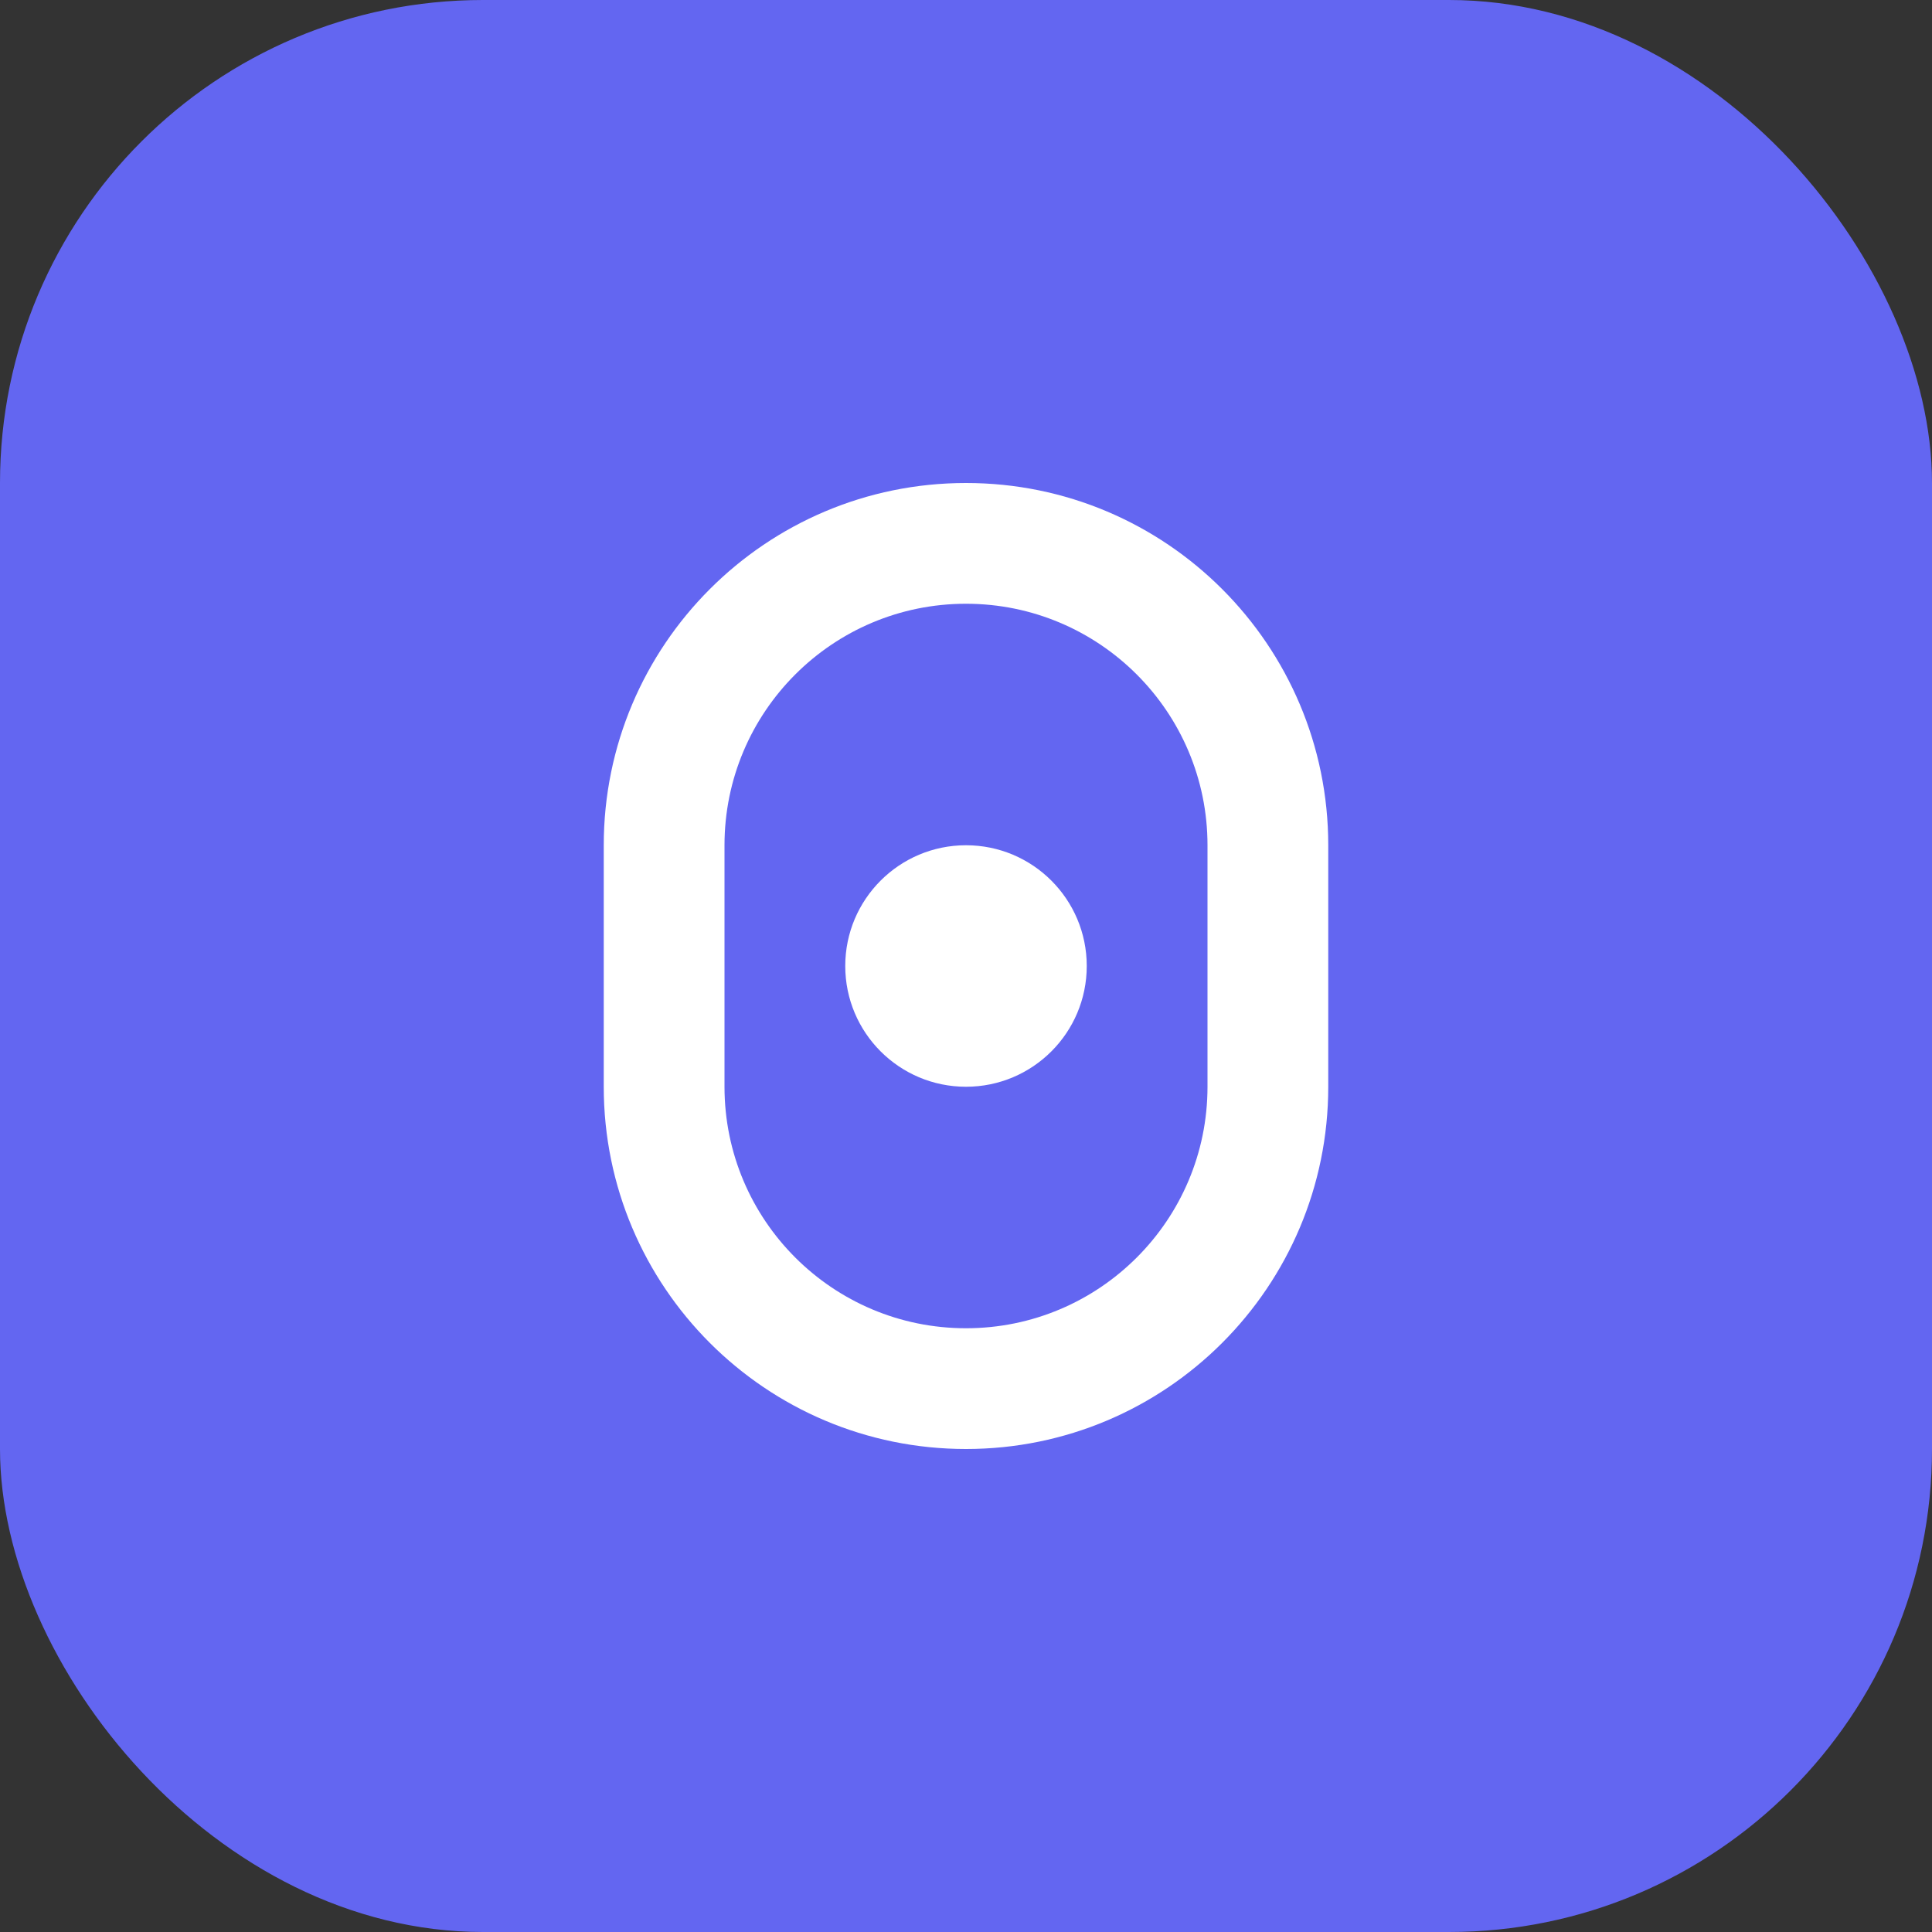 <svg width="32" height="32" viewBox="0 0 32 32" fill="none" xmlns="http://www.w3.org/2000/svg">
  <rect x="0" y="0" width="32" height="32" fill="#333333" stroke="none"/>
  <rect width="32" height="32" rx="8" fill="#6366f1"/>
  <path d="M16 8C12.686 8 10 10.686 10 14V18C10 21.314 12.686 24 16 24C19.314 24 22 21.314 22 18V14C22 10.686 19.314 8 16 8ZM16 10C18.209 10 20 11.791 20 14V18C20 20.209 18.209 22 16 22C13.791 22 12 20.209 12 18V14C12 11.791 13.791 10 16 10Z" fill="white"/>
  <circle cx="16" cy="16" r="2" fill="white"/>
</svg>

